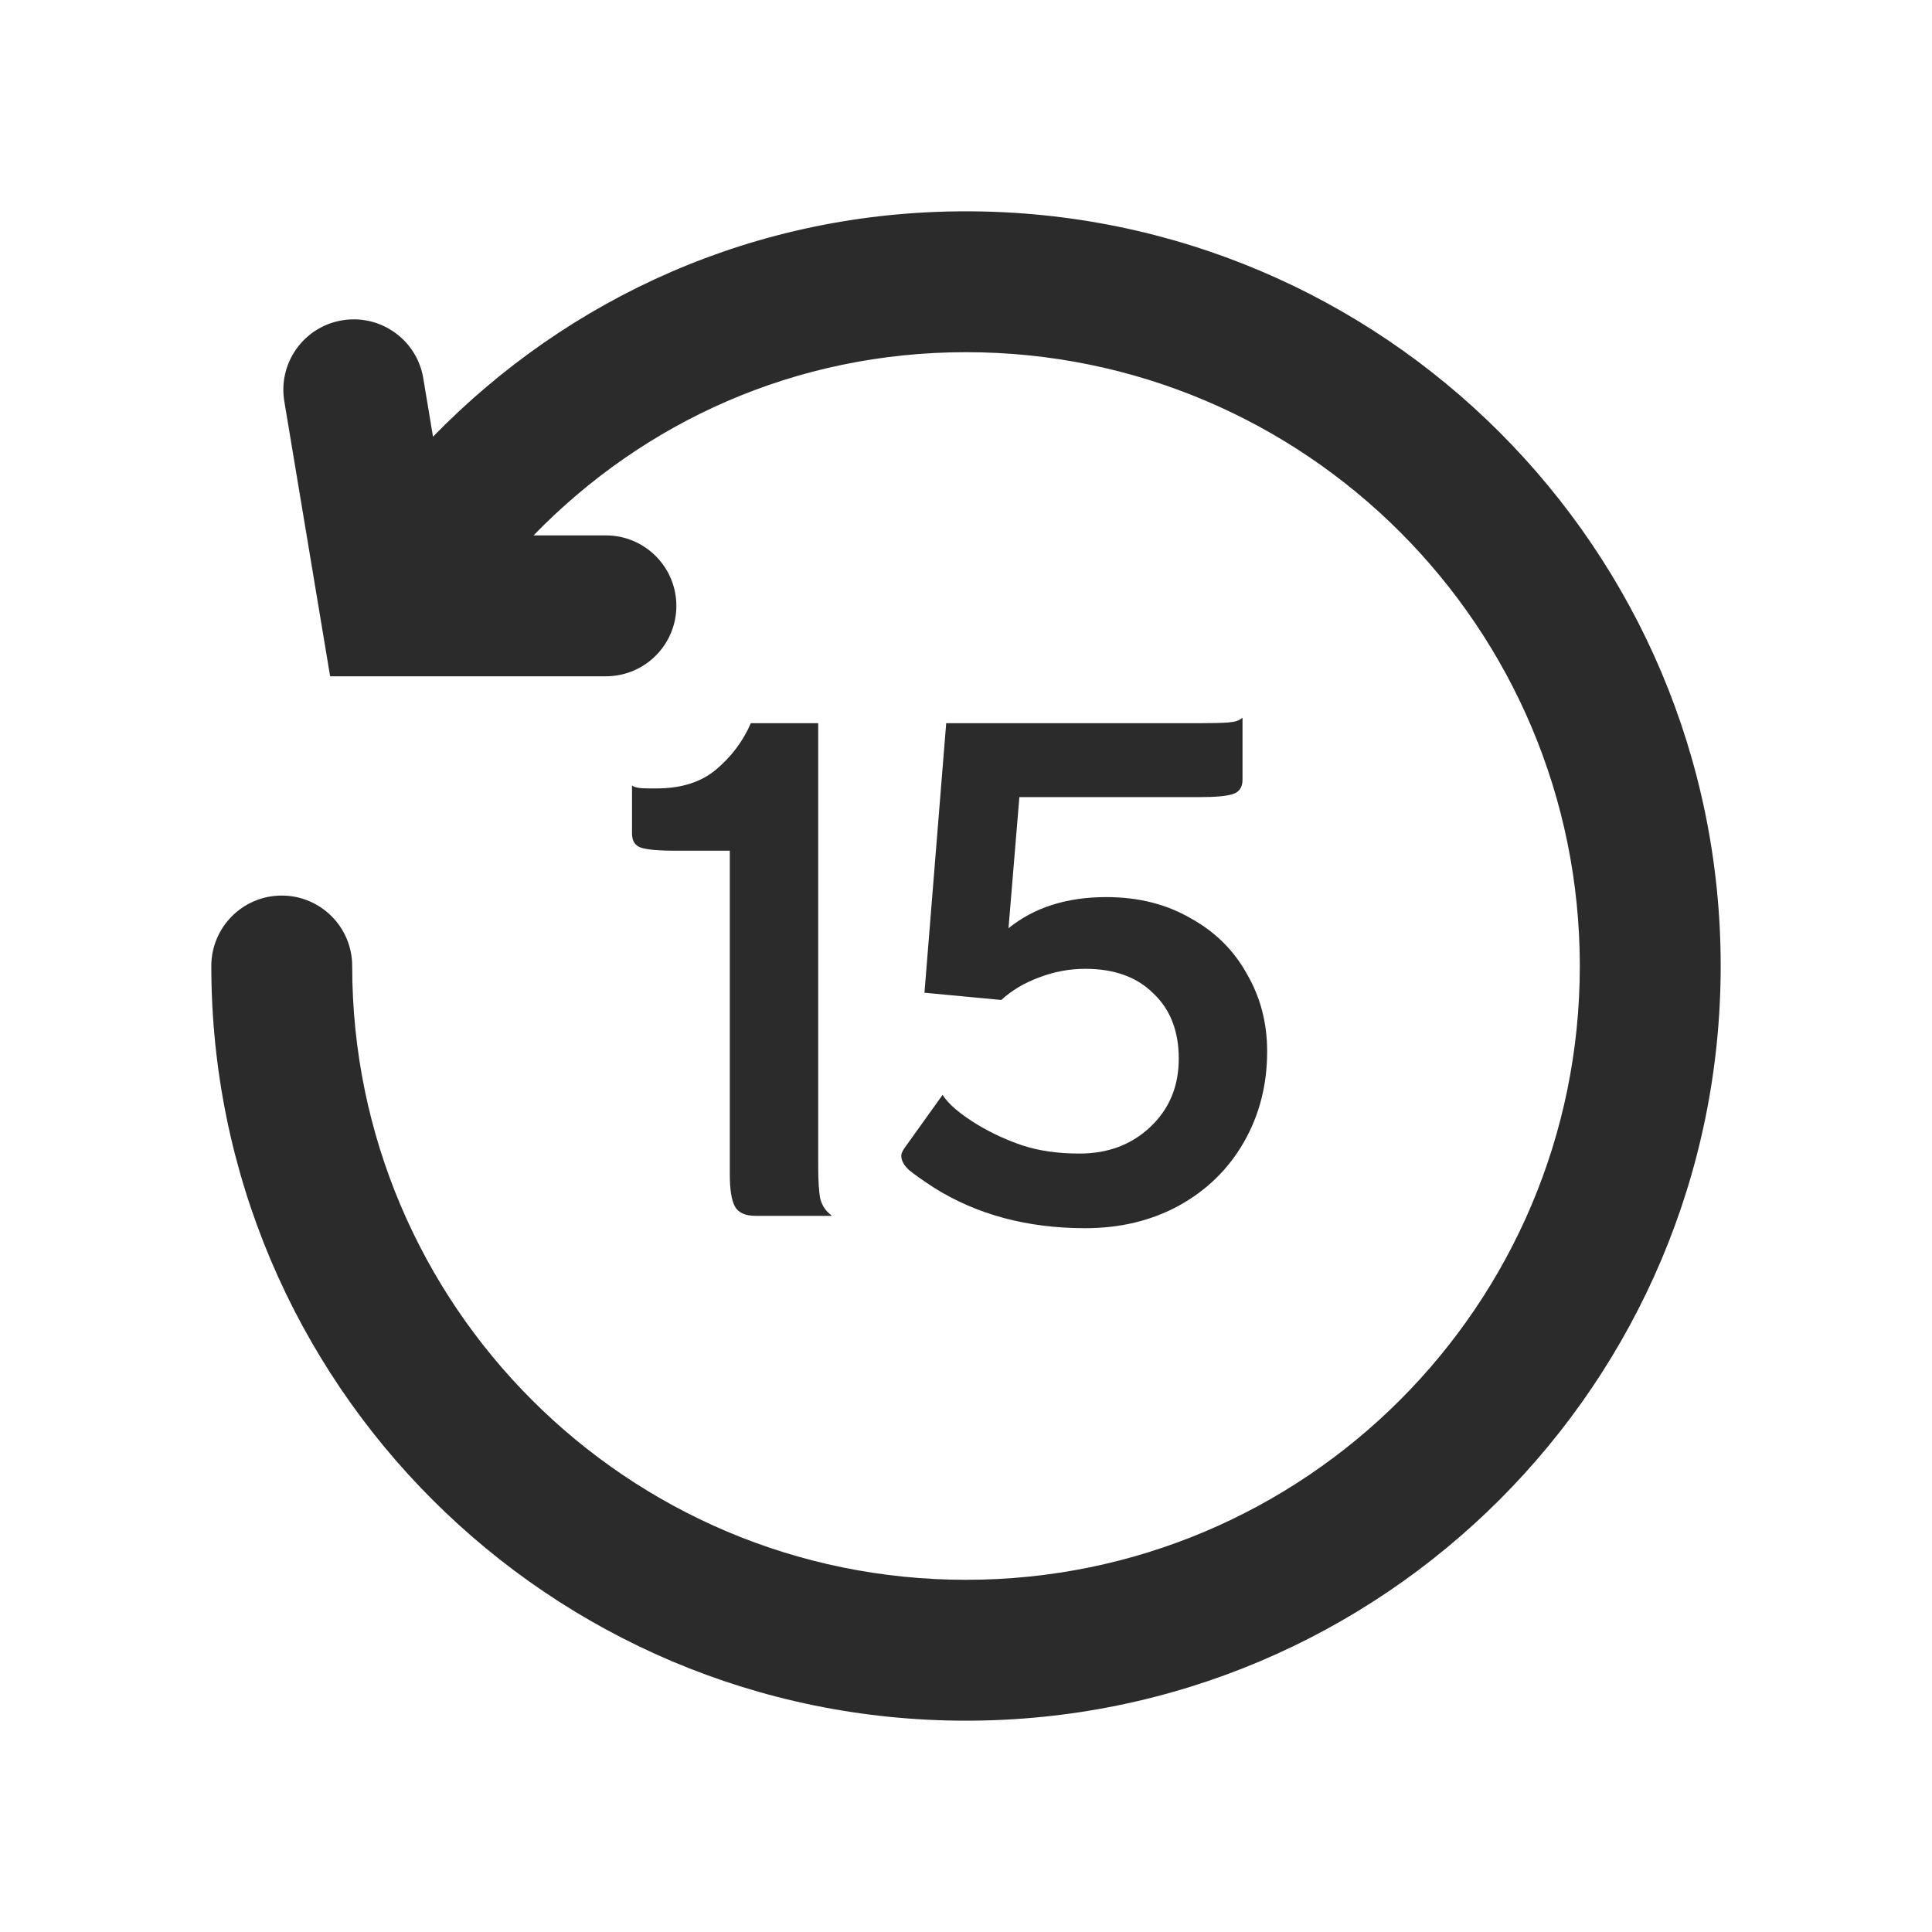 <svg width="24" height="24" viewBox="0 0 24 24" fill="none" xmlns="http://www.w3.org/2000/svg">
<path fill-rule="evenodd" clip-rule="evenodd" d="M12 4.375C9.878 4.375 7.995 5.242 6.628 6.651H7.527C8.01 6.651 8.402 7.043 8.402 7.526C8.402 8.01 8.01 8.401 7.527 8.401H4.101L3.532 4.986C3.452 4.509 3.774 4.058 4.251 3.979C4.728 3.9 5.179 4.222 5.258 4.698L5.379 5.425C7.057 3.701 9.378 2.625 12 2.625C17.178 2.625 21.375 6.822 21.375 12C21.375 17.178 17.178 21.375 12 21.375C6.823 21.375 2.625 17.178 2.625 12C2.625 11.517 3.017 11.125 3.5 11.125C3.983 11.125 4.375 11.517 4.375 12C4.375 16.211 7.789 19.625 12 19.625C16.211 19.625 19.625 16.211 19.625 12C19.625 7.789 16.211 4.375 12 4.375ZM13.743 11.144C14.139 11.144 14.487 11.231 14.787 11.405C15.093 11.573 15.327 11.804 15.489 12.098C15.657 12.386 15.741 12.707 15.741 13.061C15.741 13.475 15.645 13.85 15.453 14.186C15.261 14.522 14.991 14.786 14.643 14.978C14.301 15.164 13.914 15.257 13.482 15.257C12.762 15.257 12.135 15.089 11.601 14.753C11.463 14.663 11.361 14.591 11.295 14.537C11.229 14.477 11.196 14.417 11.196 14.357C11.196 14.333 11.208 14.303 11.232 14.267L11.709 13.601C11.781 13.715 11.925 13.838 12.141 13.97C12.321 14.078 12.51 14.165 12.708 14.231C12.912 14.297 13.146 14.33 13.41 14.33C13.764 14.33 14.058 14.219 14.292 13.997C14.526 13.775 14.643 13.493 14.643 13.151C14.643 12.809 14.538 12.539 14.328 12.341C14.124 12.137 13.842 12.035 13.482 12.035C13.284 12.035 13.092 12.071 12.906 12.143C12.726 12.209 12.57 12.302 12.438 12.422L11.484 12.332L11.754 8.984H14.868C15.048 8.984 15.177 8.981 15.255 8.975C15.339 8.969 15.396 8.951 15.426 8.921H15.435V9.686C15.435 9.782 15.393 9.842 15.309 9.866C15.231 9.89 15.096 9.902 14.904 9.902H12.663L12.528 11.531C12.846 11.273 13.251 11.144 13.743 11.144ZM10.191 14.897C10.173 14.813 10.164 14.675 10.164 14.483V8.984H9.327C9.231 9.206 9.087 9.398 8.895 9.56C8.709 9.716 8.463 9.794 8.157 9.794H8.049C7.947 9.794 7.881 9.782 7.851 9.758V10.352C7.851 10.448 7.89 10.508 7.968 10.532C8.052 10.556 8.19 10.568 8.382 10.568H9.066V14.591C9.066 14.777 9.087 14.909 9.129 14.987C9.171 15.065 9.258 15.104 9.39 15.104H10.326V15.095C10.26 15.047 10.215 14.981 10.191 14.897Z" fill="#2B2B2C"/>
</svg>
